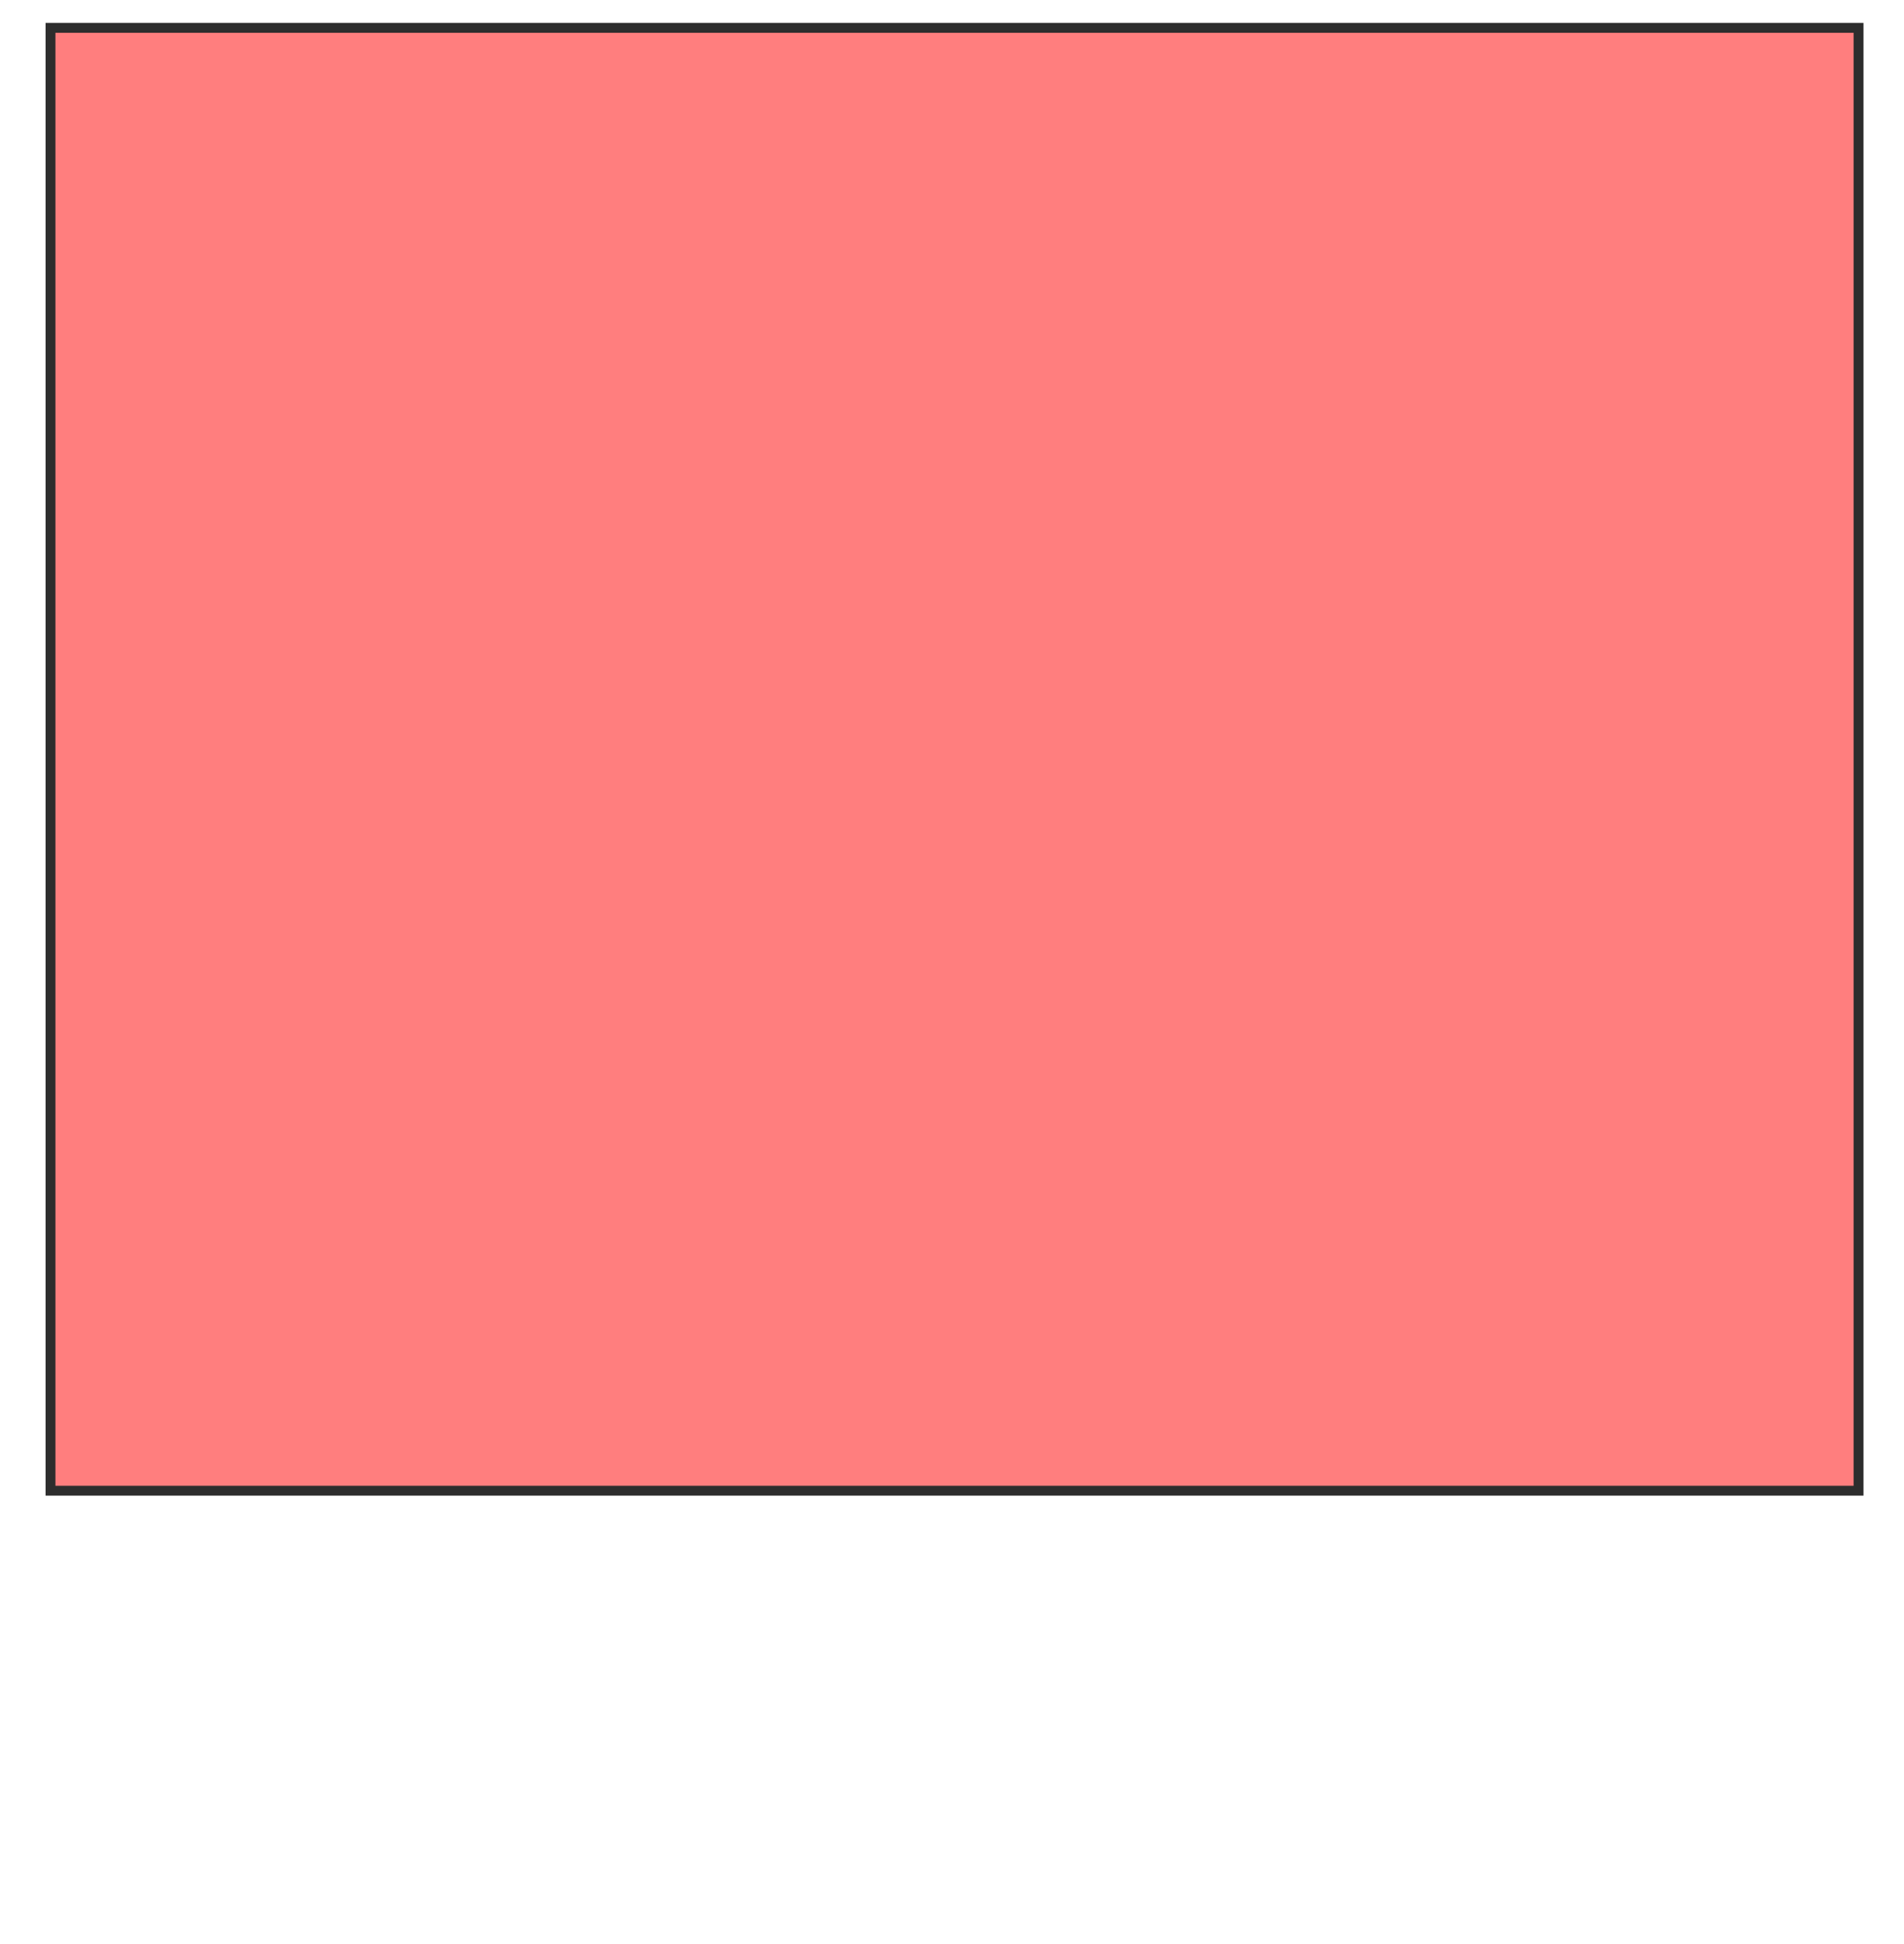 <svg xmlns="http://www.w3.org/2000/svg" width="193" height="197">
 <!-- Created with Image Occlusion Enhanced -->
 <g>
  <title>Labels</title>
 </g>
 <g>
  <title>Masks</title>
  
  <rect stroke="#2D2D2D" id="74c63164585747639375d92d6684e89f-oa-2" height="148.251" width="183.274" y="2.825" x="5.118" fill="#FF7E7E" class="qshape"/>
 </g>
</svg>